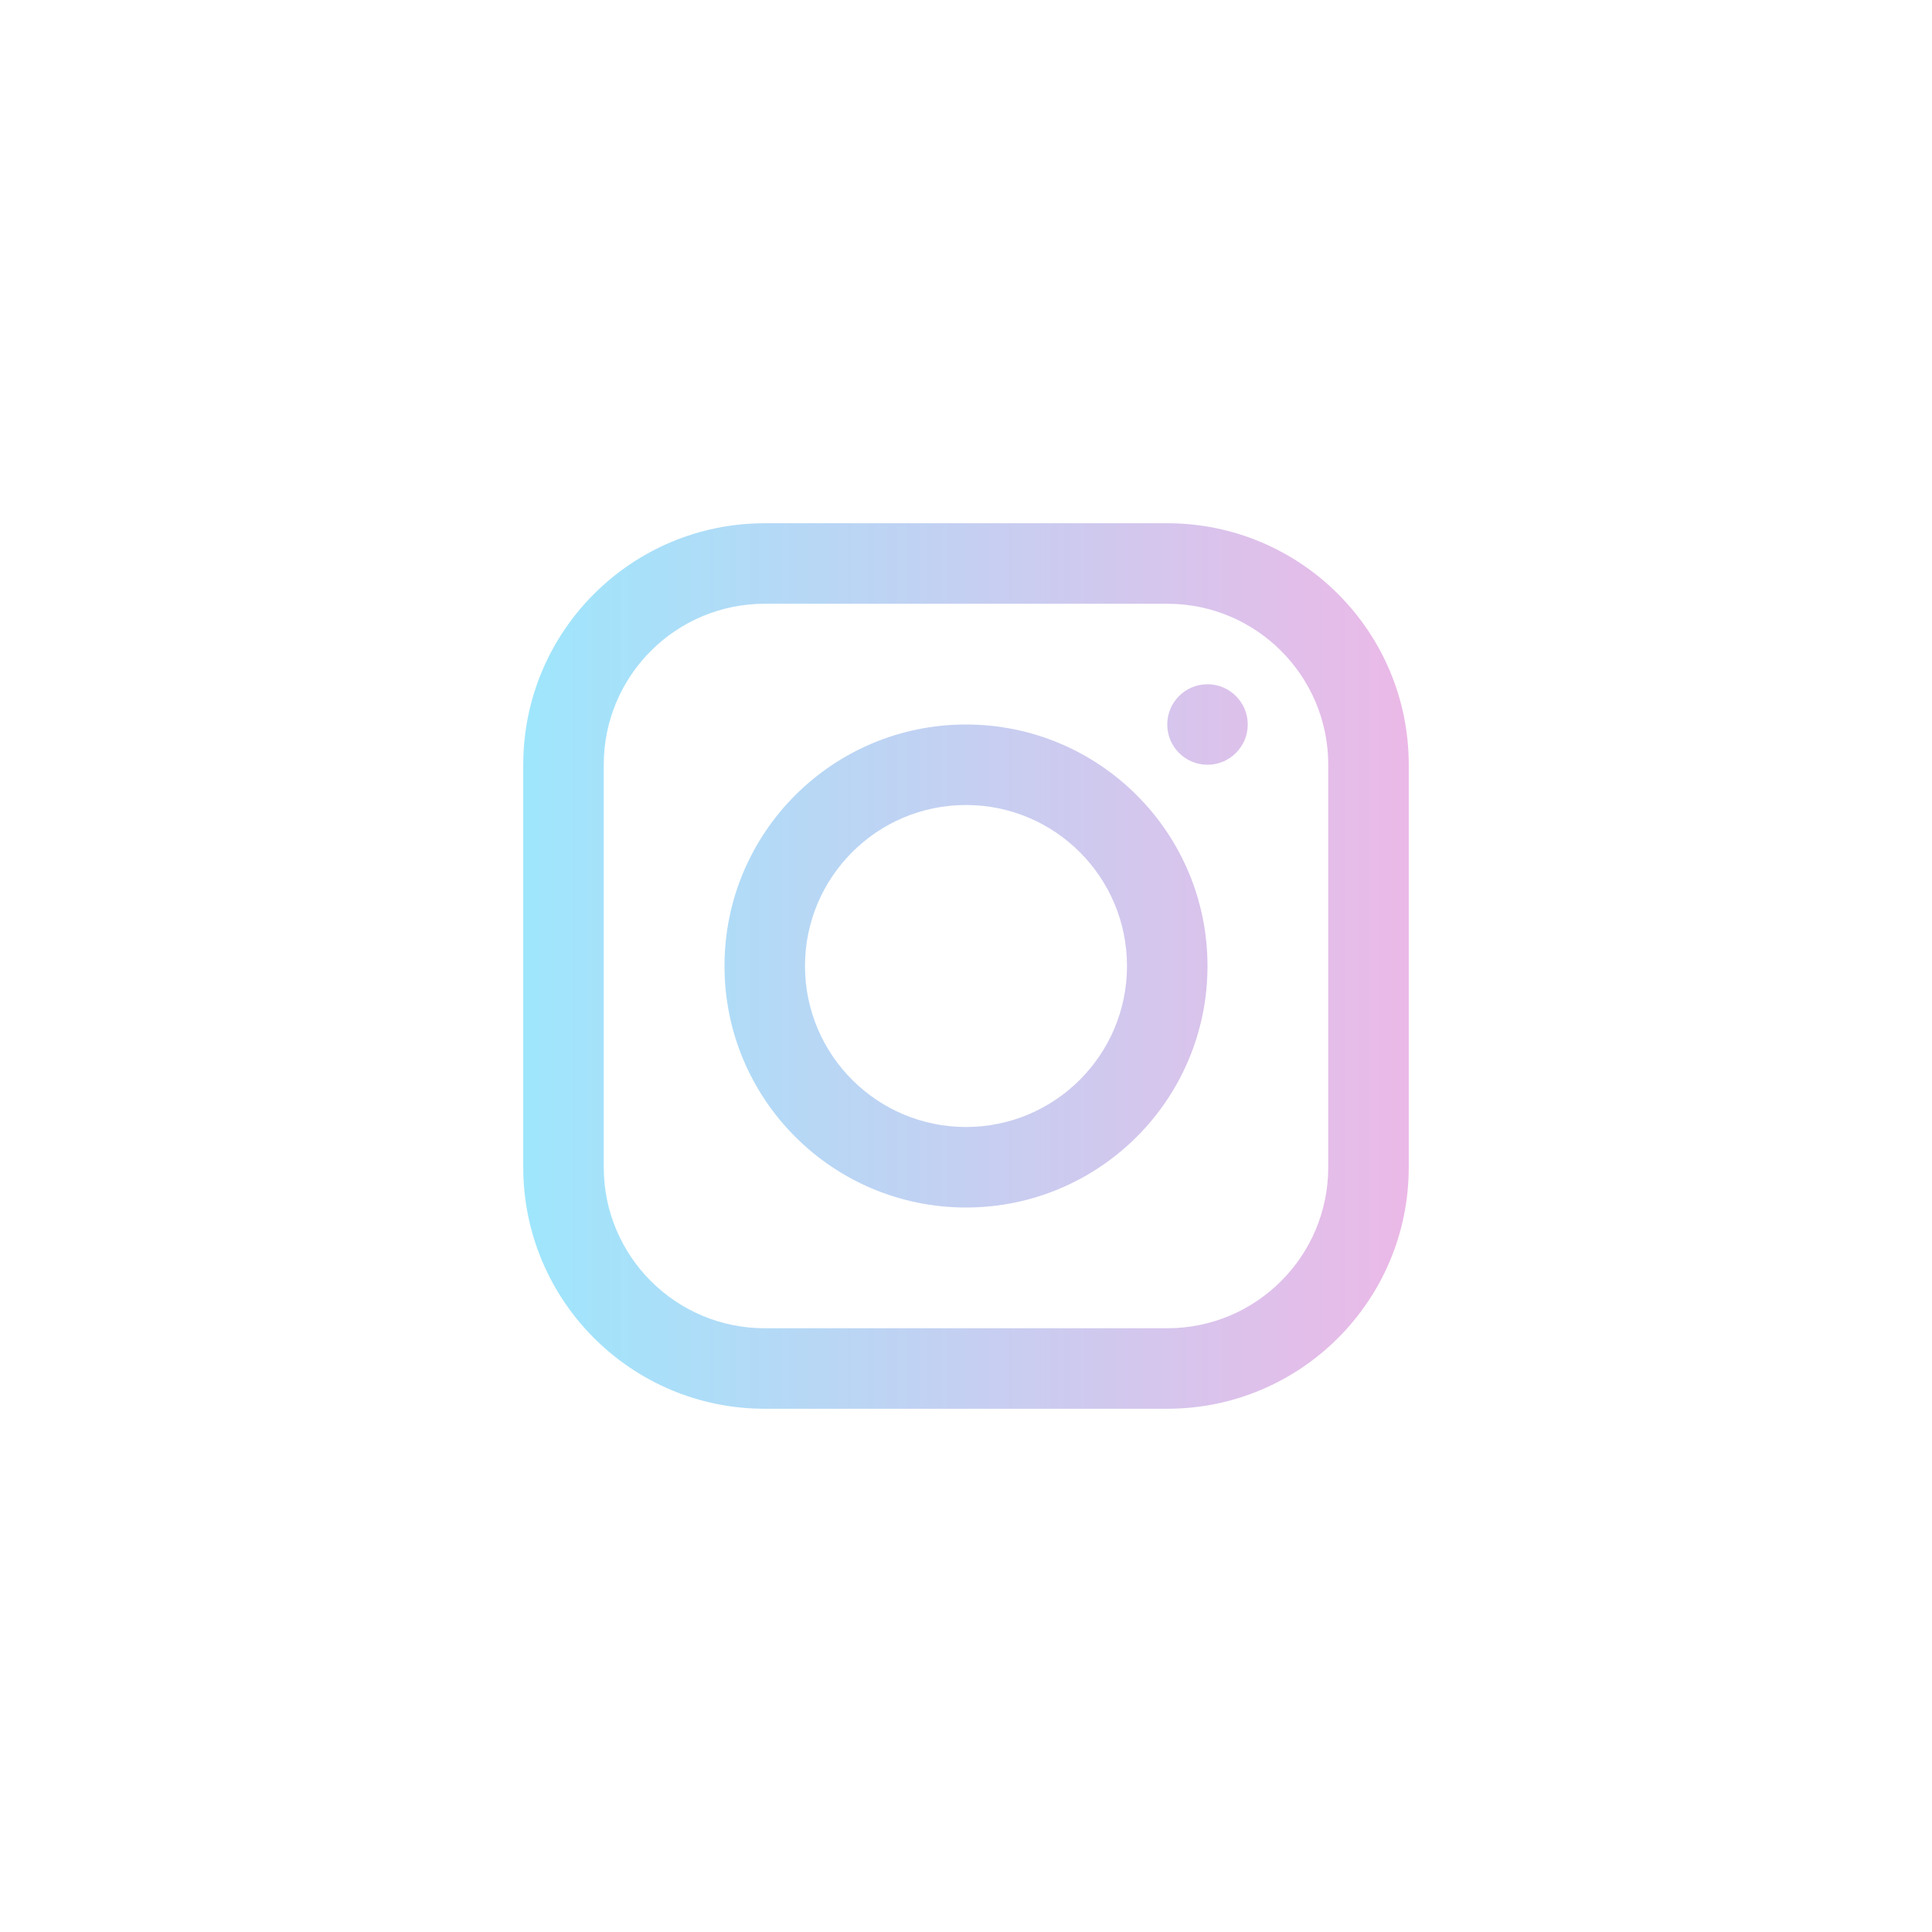 <svg width="24" height="24" viewBox="0 0 24 24" fill="none" xmlns="http://www.w3.org/2000/svg">
<path fill-rule="evenodd" clip-rule="evenodd" d="M14.5 7.5H9.5C8.395 7.5 7.5 8.395 7.5 9.5V14.5C7.5 15.605 8.395 16.5 9.5 16.5H14.5C15.605 16.5 16.5 15.605 16.5 14.5V9.5C16.5 8.395 15.605 7.5 14.5 7.5ZM9.5 6.5C7.843 6.5 6.5 7.843 6.5 9.5V14.5C6.5 16.157 7.843 17.5 9.5 17.5H14.5C16.157 17.5 17.5 16.157 17.5 14.5V9.5C17.5 7.843 16.157 6.5 14.5 6.5H9.5ZM12 14C13.104 14 14 13.104 14 12C14 10.896 13.104 10 12 10C10.896 10 10 10.896 10 12C10 13.104 10.896 14 12 14ZM12 15C13.657 15 15 13.657 15 12C15 10.343 13.657 9 12 9C10.343 9 9 10.343 9 12C9 13.657 10.343 15 12 15ZM15 9.5C15.276 9.5 15.5 9.276 15.5 9C15.5 8.724 15.276 8.5 15 8.5C14.724 8.5 14.5 8.724 14.5 9C14.5 9.276 14.724 9.5 15 9.5Z" fill="url(#paint0_linear_222_903)"/>
<defs>
<linearGradient id="paint0_linear_222_903" x1="6.5" y1="12.19" x2="17.5" y2="12.19" gradientUnits="userSpaceOnUse">
<stop stop-color="#9EE6FC"/>
<stop offset="1" stop-color="#EBB9E7"/>
</linearGradient>
</defs>
</svg>
